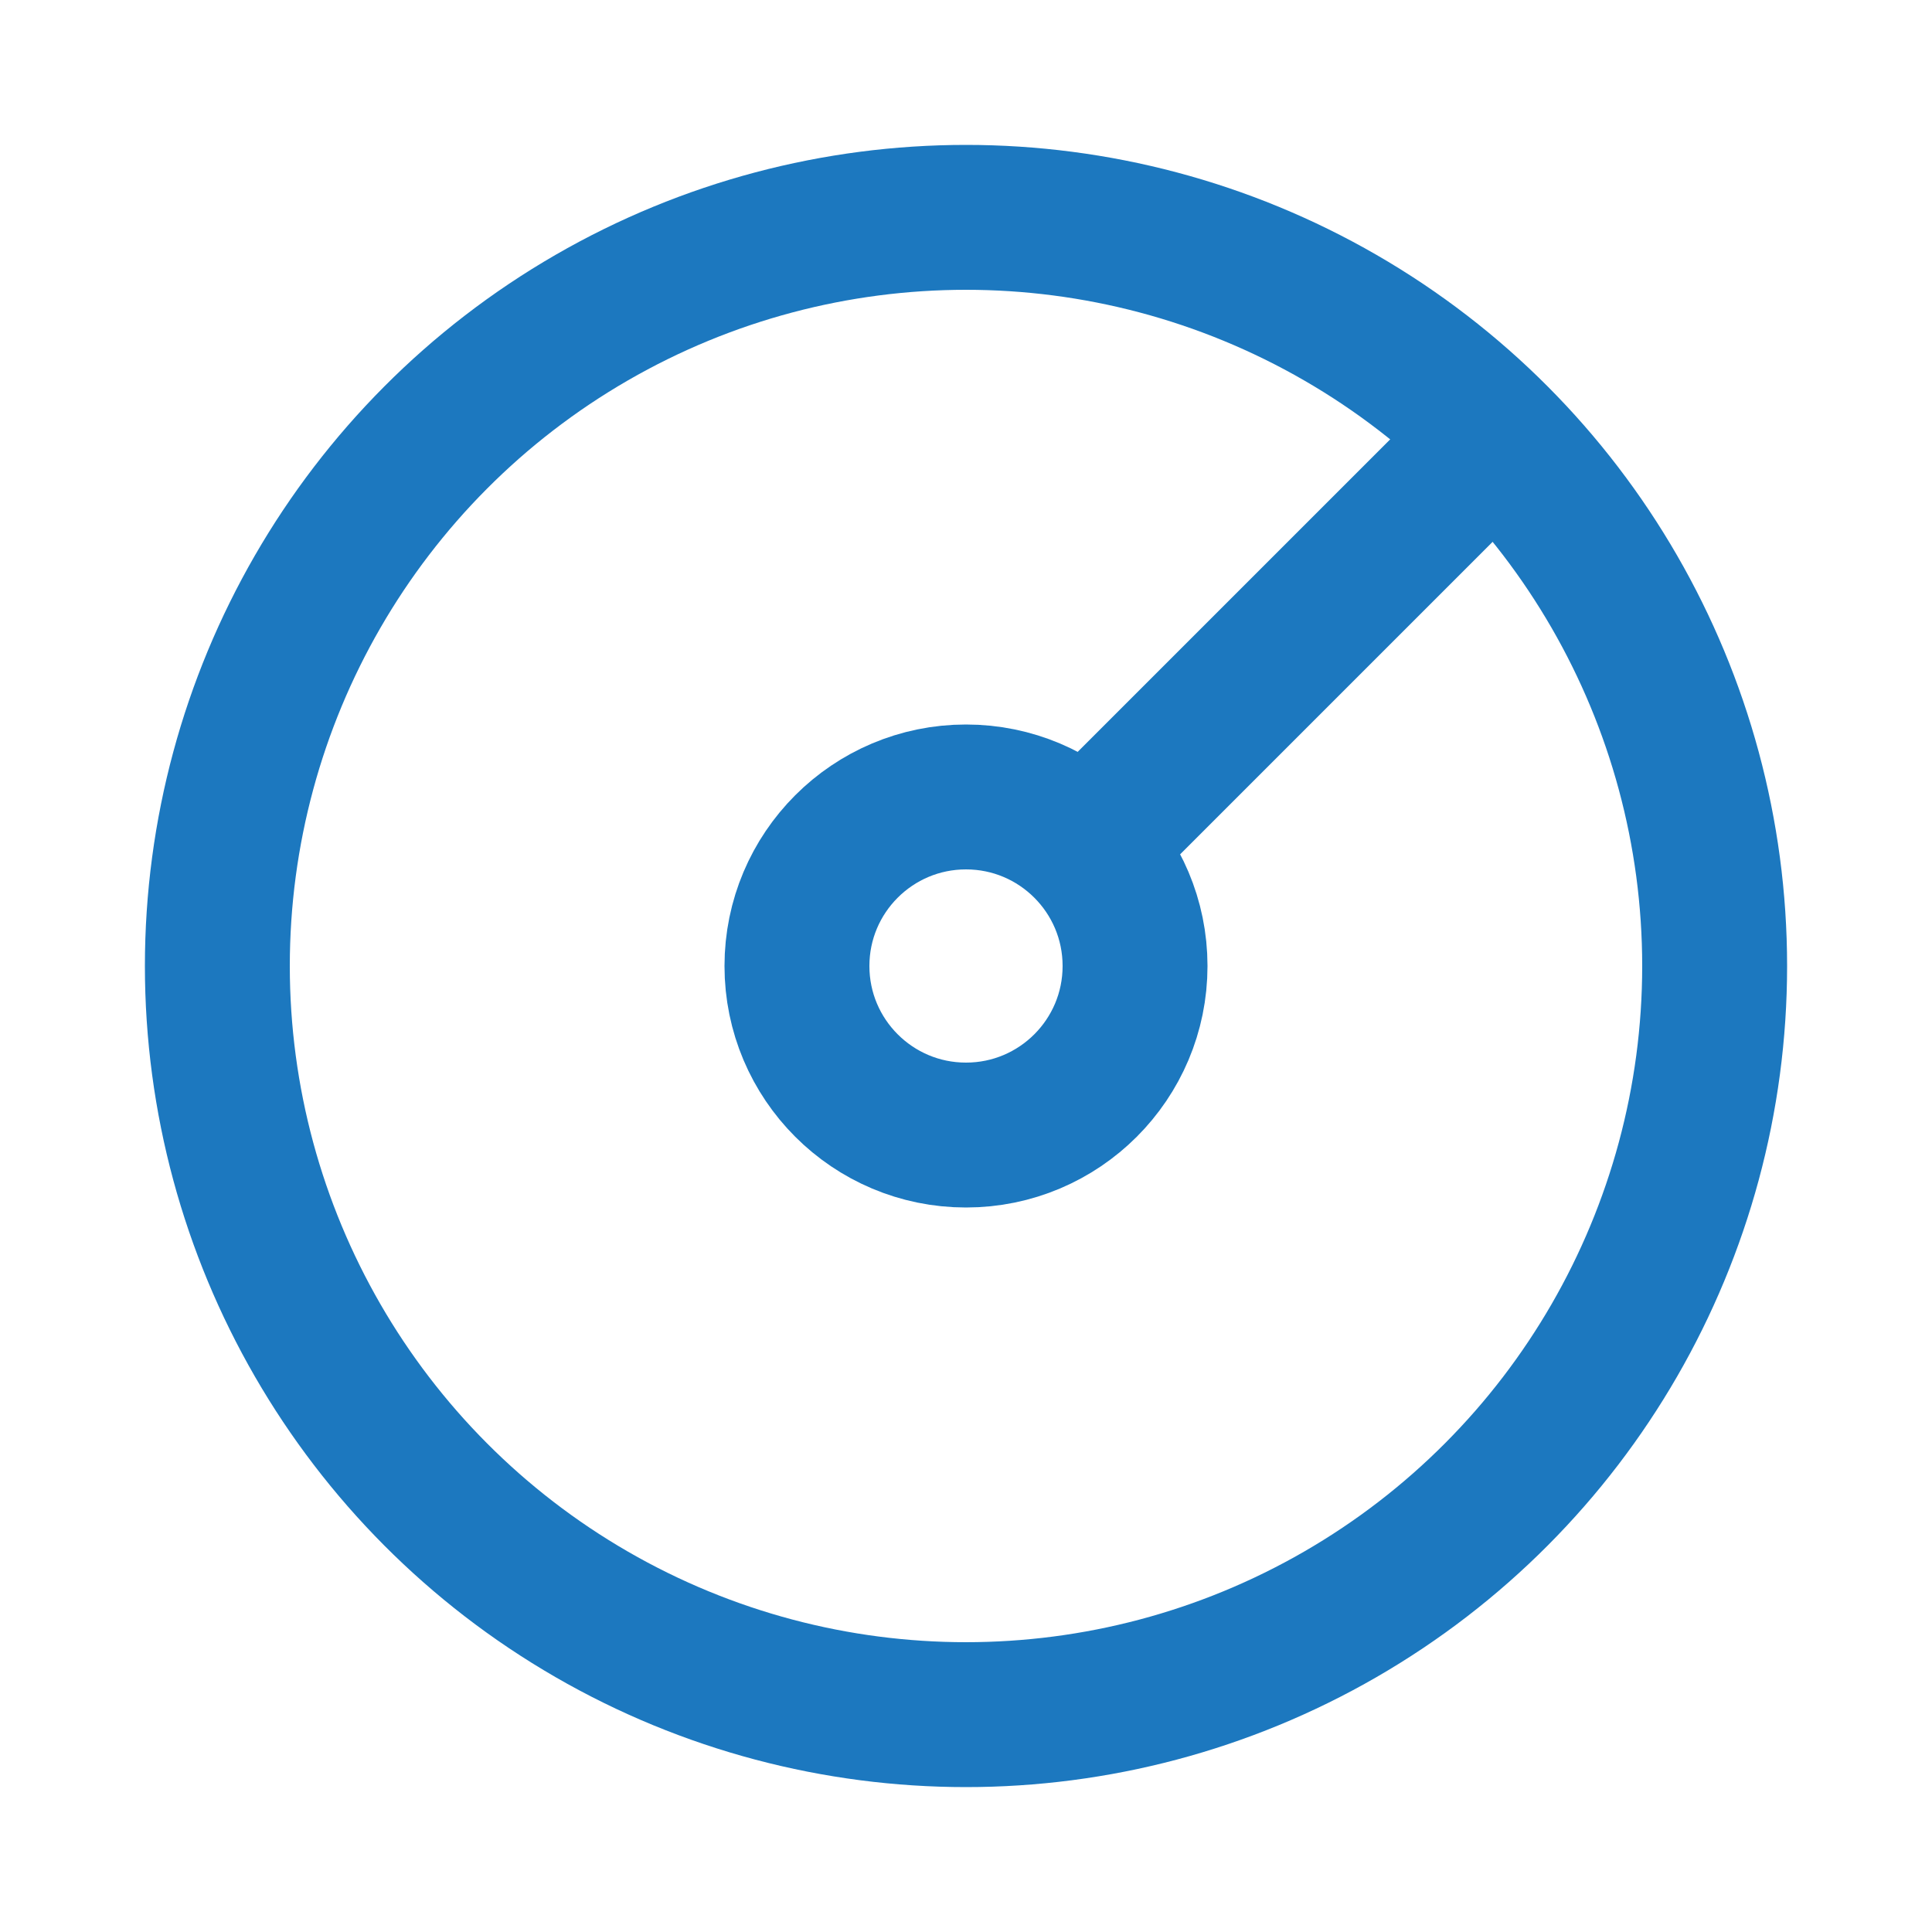 <svg xmlns="http://www.w3.org/2000/svg" width="20" height="20" viewBox="0 0 20 20">
    <defs>
        <clipPath id="6ttmbuxt2a">
            <path data-name="사각형 3001" style="fill:none" d="M0 0h17v17H0z"/>
        </clipPath>
    </defs>
    <g data-name="그룹 10101" transform="translate(1.5 1.5)" style="clip-path:url(#6ttmbuxt2a)">
        <circle data-name="타원 147" cx="7.75" cy="7.75" r="7.75" transform="translate(.75 .75)" style="stroke-miterlimit:10;stroke:#1c78bf;stroke-width:1.5px;fill:none"/>
        <circle data-name="타원 148" cx="1.75" cy="1.75" r="1.75" transform="translate(6.75 6.75)" style="stroke-linejoin:round;stroke-linecap:round;stroke:#1c78bf;stroke-width:1.5px;fill:none"/>
        <path data-name="선 113" transform="translate(9.5 3.5)" style="stroke-linejoin:round;stroke:#1c78bf;stroke-width:1.5px;fill:none" d="m0 4 4-4"/>
    </g>
</svg>
